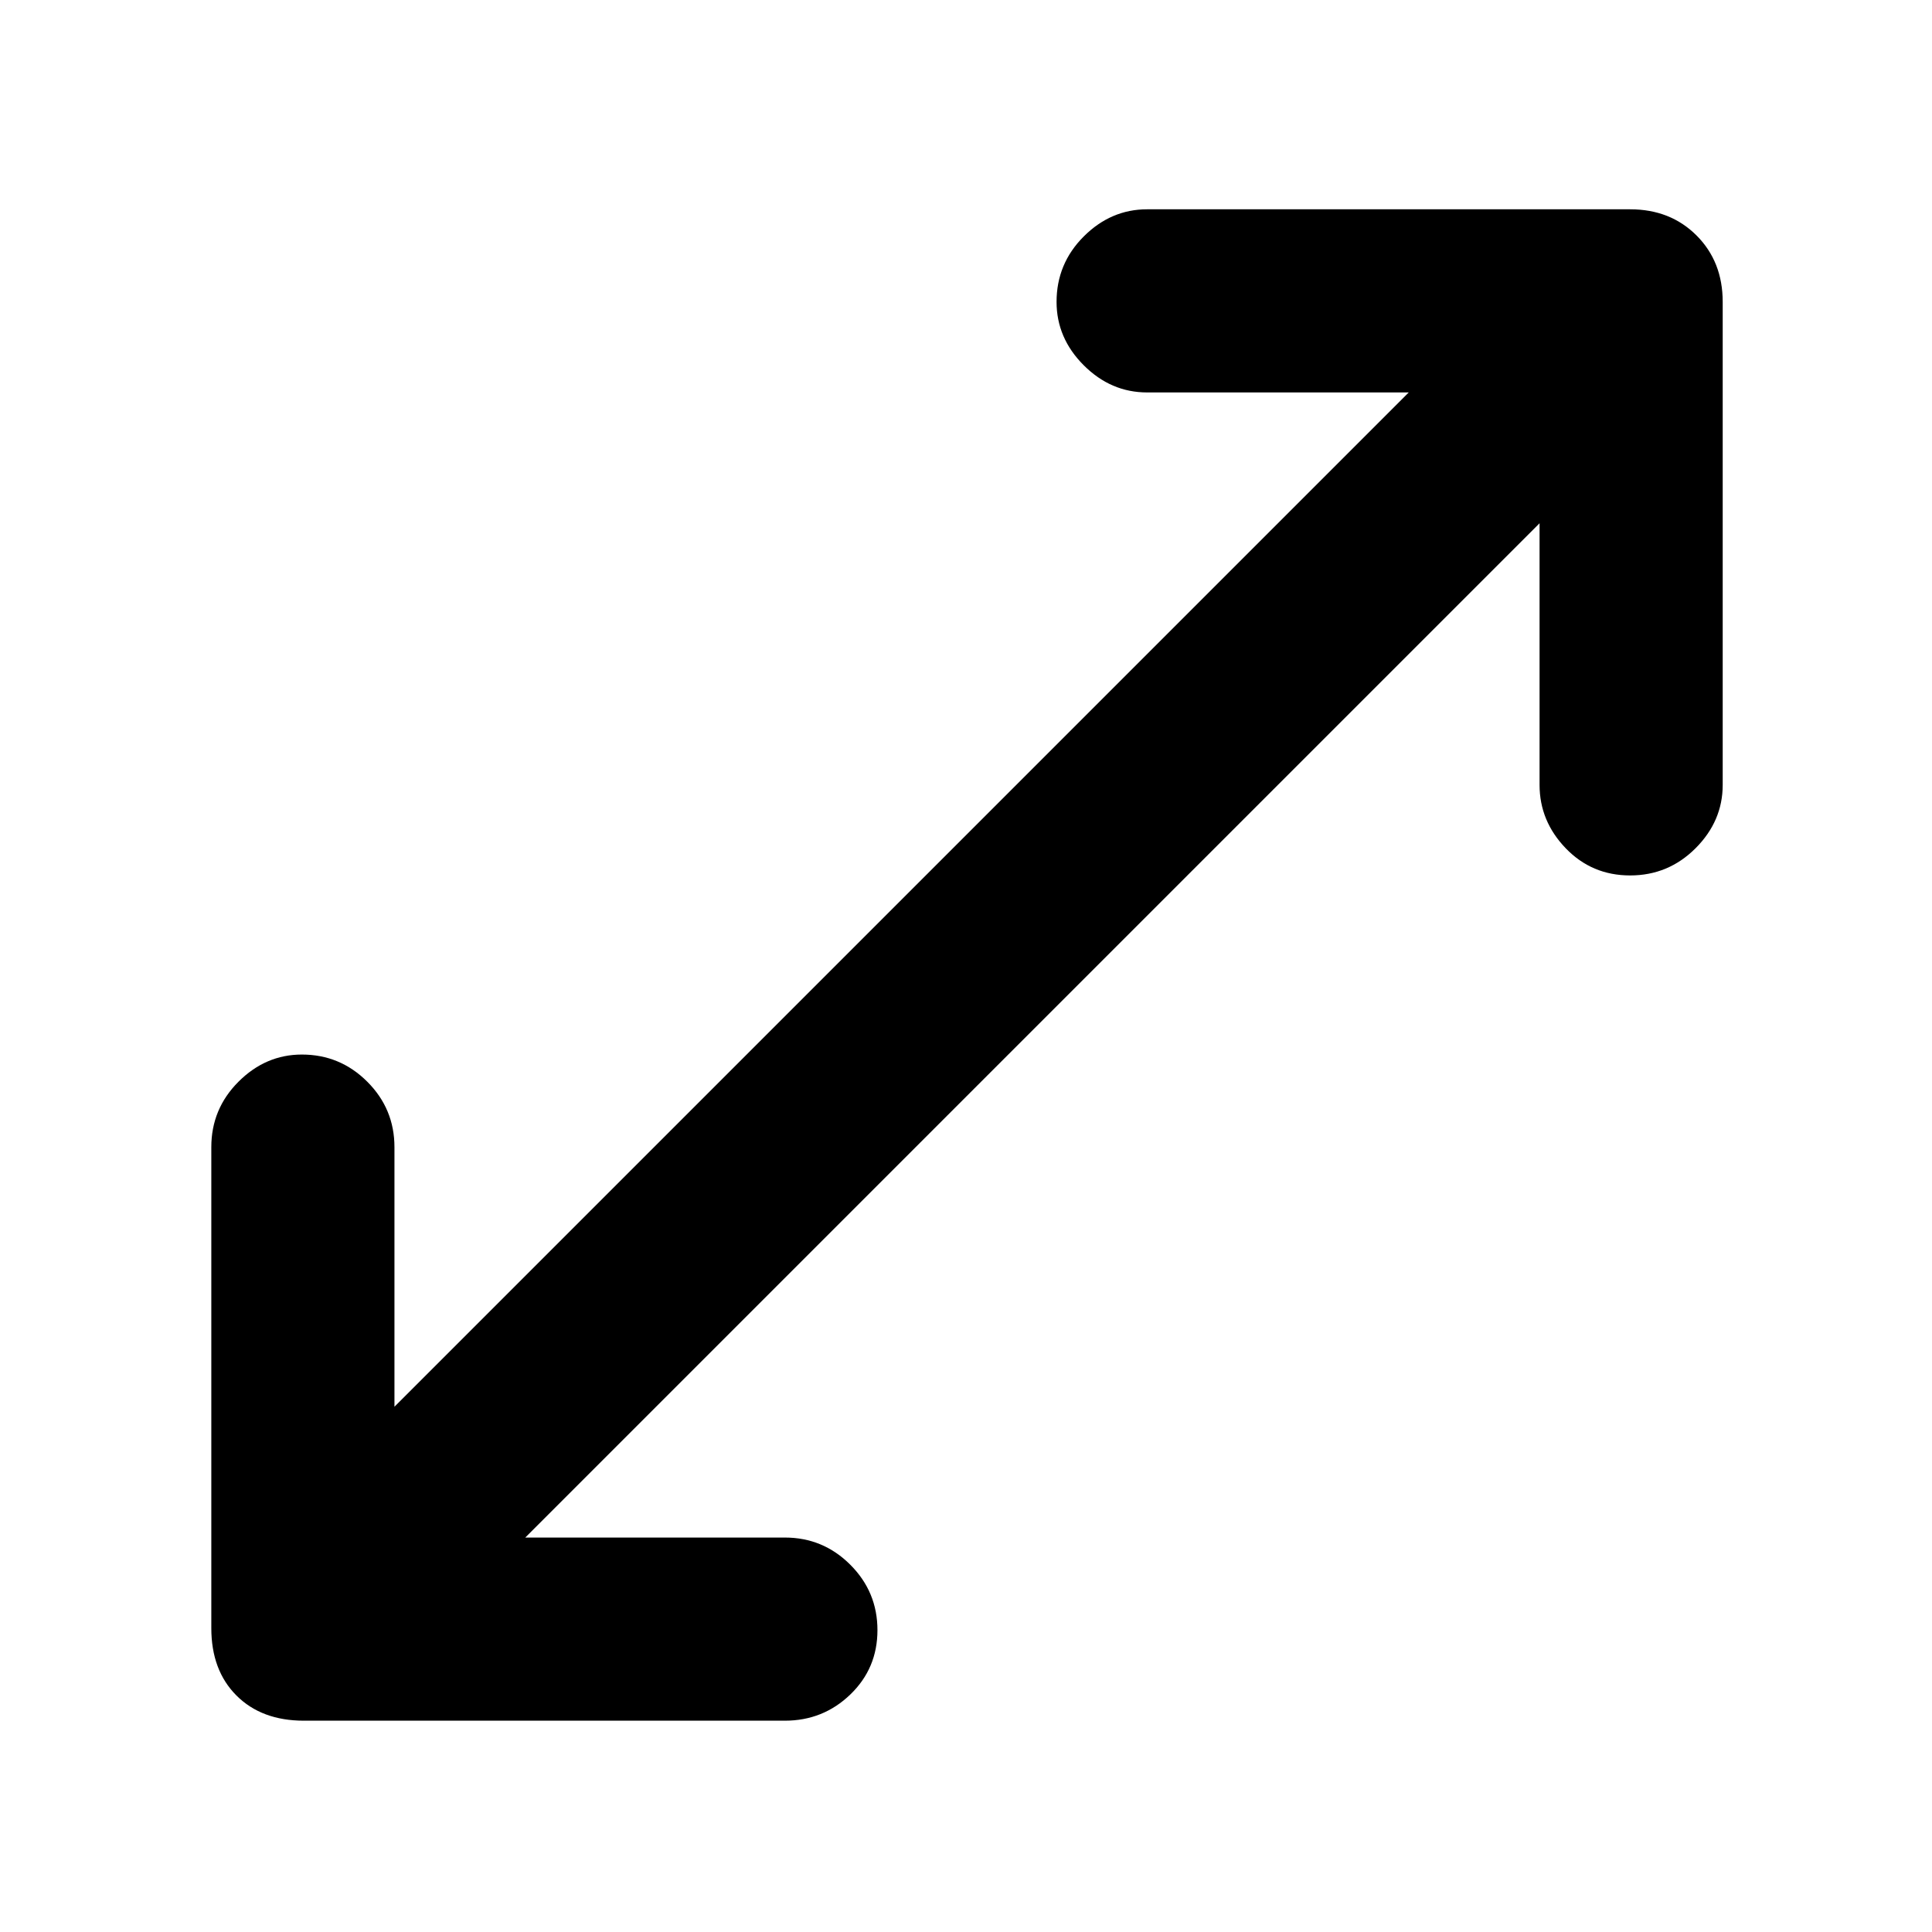 <svg xmlns="http://www.w3.org/2000/svg" height="48" width="48"><path d="M7.55 42.75Q6.5 42.75 5.875 42.125Q5.25 41.5 5.25 40.45V28.5Q5.25 27.55 5.925 26.875Q6.6 26.2 7.5 26.2Q8.45 26.2 9.125 26.875Q9.8 27.55 9.8 28.5V34.95L35 9.75H28.5Q27.6 9.75 26.925 9.075Q26.25 8.4 26.25 7.5Q26.25 6.55 26.925 5.875Q27.6 5.2 28.5 5.2H40.5Q41.5 5.2 42.15 5.85Q42.8 6.5 42.8 7.5V19.5Q42.8 20.4 42.125 21.075Q41.45 21.75 40.5 21.75Q39.55 21.75 38.9 21.075Q38.25 20.4 38.25 19.5V13L13.05 38.2H19.5Q20.45 38.2 21.125 38.875Q21.8 39.55 21.8 40.5Q21.8 41.45 21.125 42.1Q20.45 42.75 19.5 42.75Z"/></svg>
